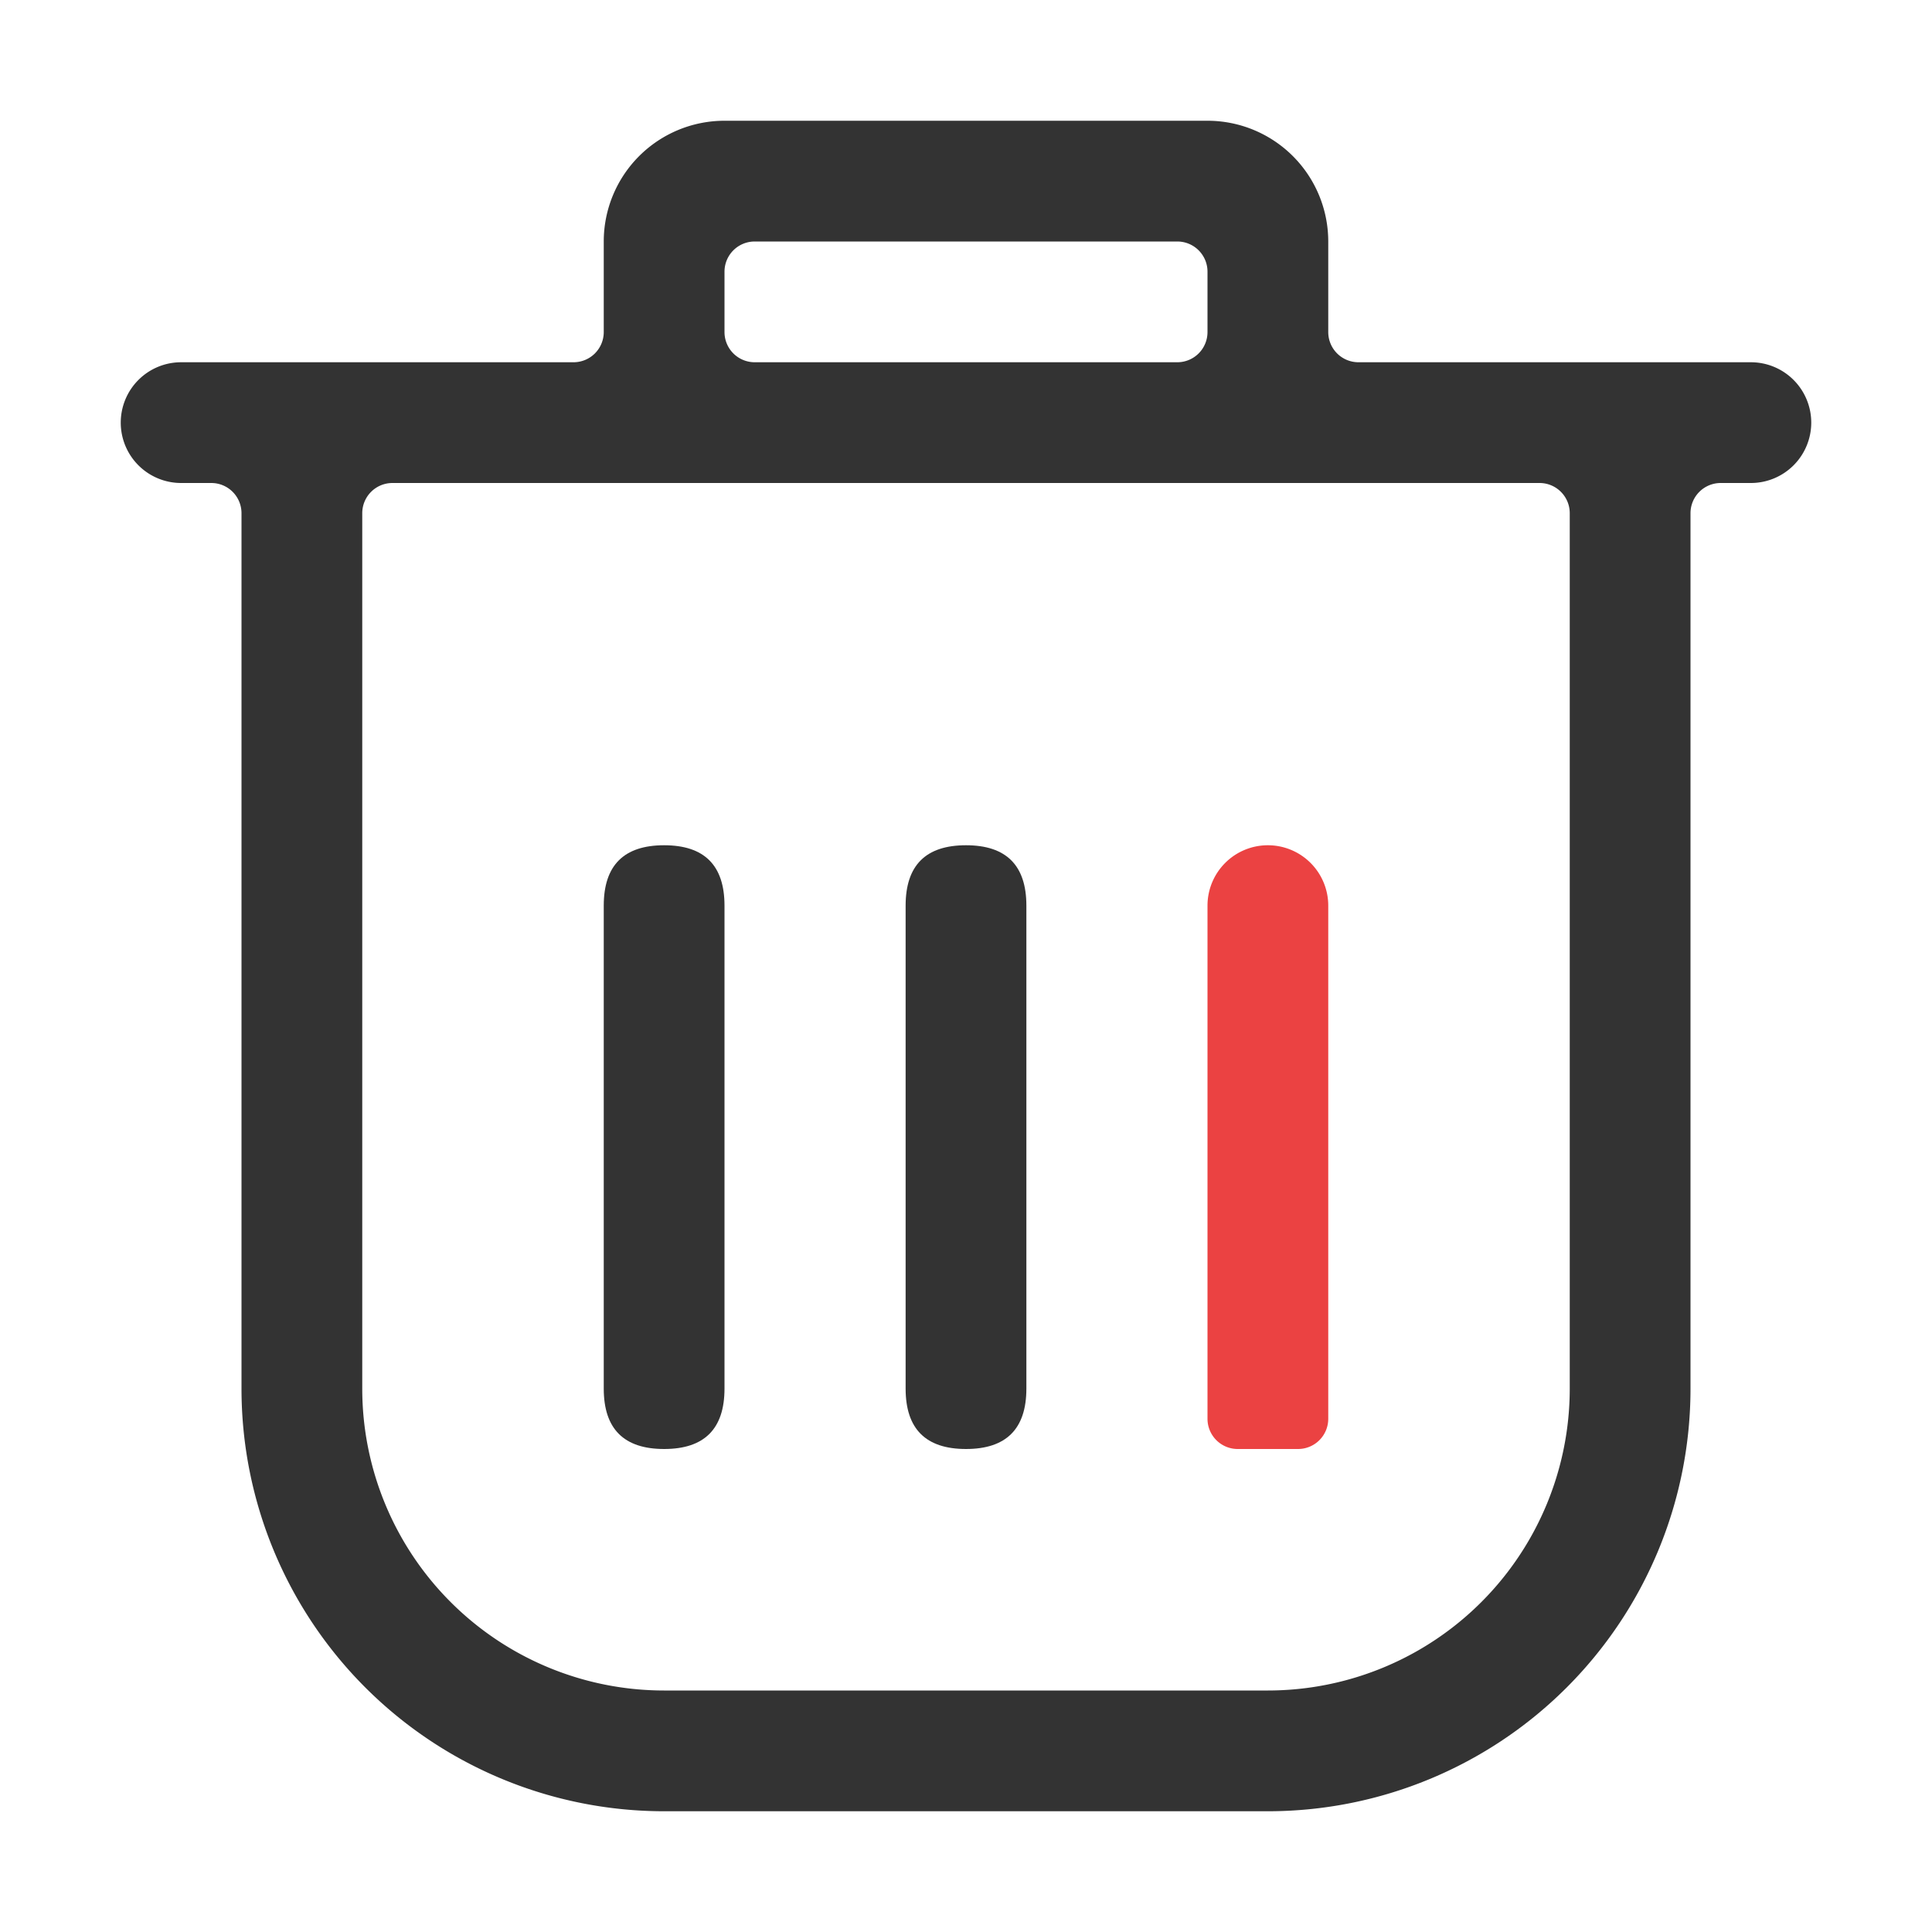 <?xml version="1.0" standalone="no"?><!DOCTYPE svg PUBLIC "-//W3C//DTD SVG 1.1//EN" "http://www.w3.org/Graphics/SVG/1.1/DTD/svg11.dtd"><svg class="icon" width="200px" height="200.00px" viewBox="0 0 1024 1024" version="1.1" xmlns="http://www.w3.org/2000/svg"><path d="M928 192H720a16 16 0 0 1-16-16v-48a64 64 0 0 0-64-64H384a64 64 0 0 0-64 64v48a16 16 0 0 1-16 16H96a32 32 0 0 0-32 32 32 32 0 0 0 32 32h16a16 16 0 0 1 16 16v464a224 224 0 0 0 224 224h320a224 224 0 0 0 224-224V272a16 16 0 0 1 16-16h16a32 32 0 0 0 32-32 32 32 0 0 0-32-32z m-528-64h224a16 16 0 0 1 16 16v32a16 16 0 0 1-16 16H400a16 16 0 0 1-16-16v-32a16 16 0 0 1 16-16z m432 608a160 160 0 0 1-160 160H352a160 160 0 0 1-160-160V272a16 16 0 0 1 16-16h608a16 16 0 0 1 16 16z" fill="#333333" /><path d="M320 448m32 0l0 0q32 0 32 32l0 256q0 32-32 32l0 0q-32 0-32-32l0-256q0-32 32-32Z" fill="#333333" /><path d="M480 448m32 0l0 0q32 0 32 32l0 256q0 32-32 32l0 0q-32 0-32-32l0-256q0-32 32-32Z" fill="#333333" /><path d="M672 448a32 32 0 0 1 32 32v272a16 16 0 0 1-16 16h-32a16 16 0 0 1-16-16V480a32 32 0 0 1 32-32z" fill="#EB4242" /></svg>
